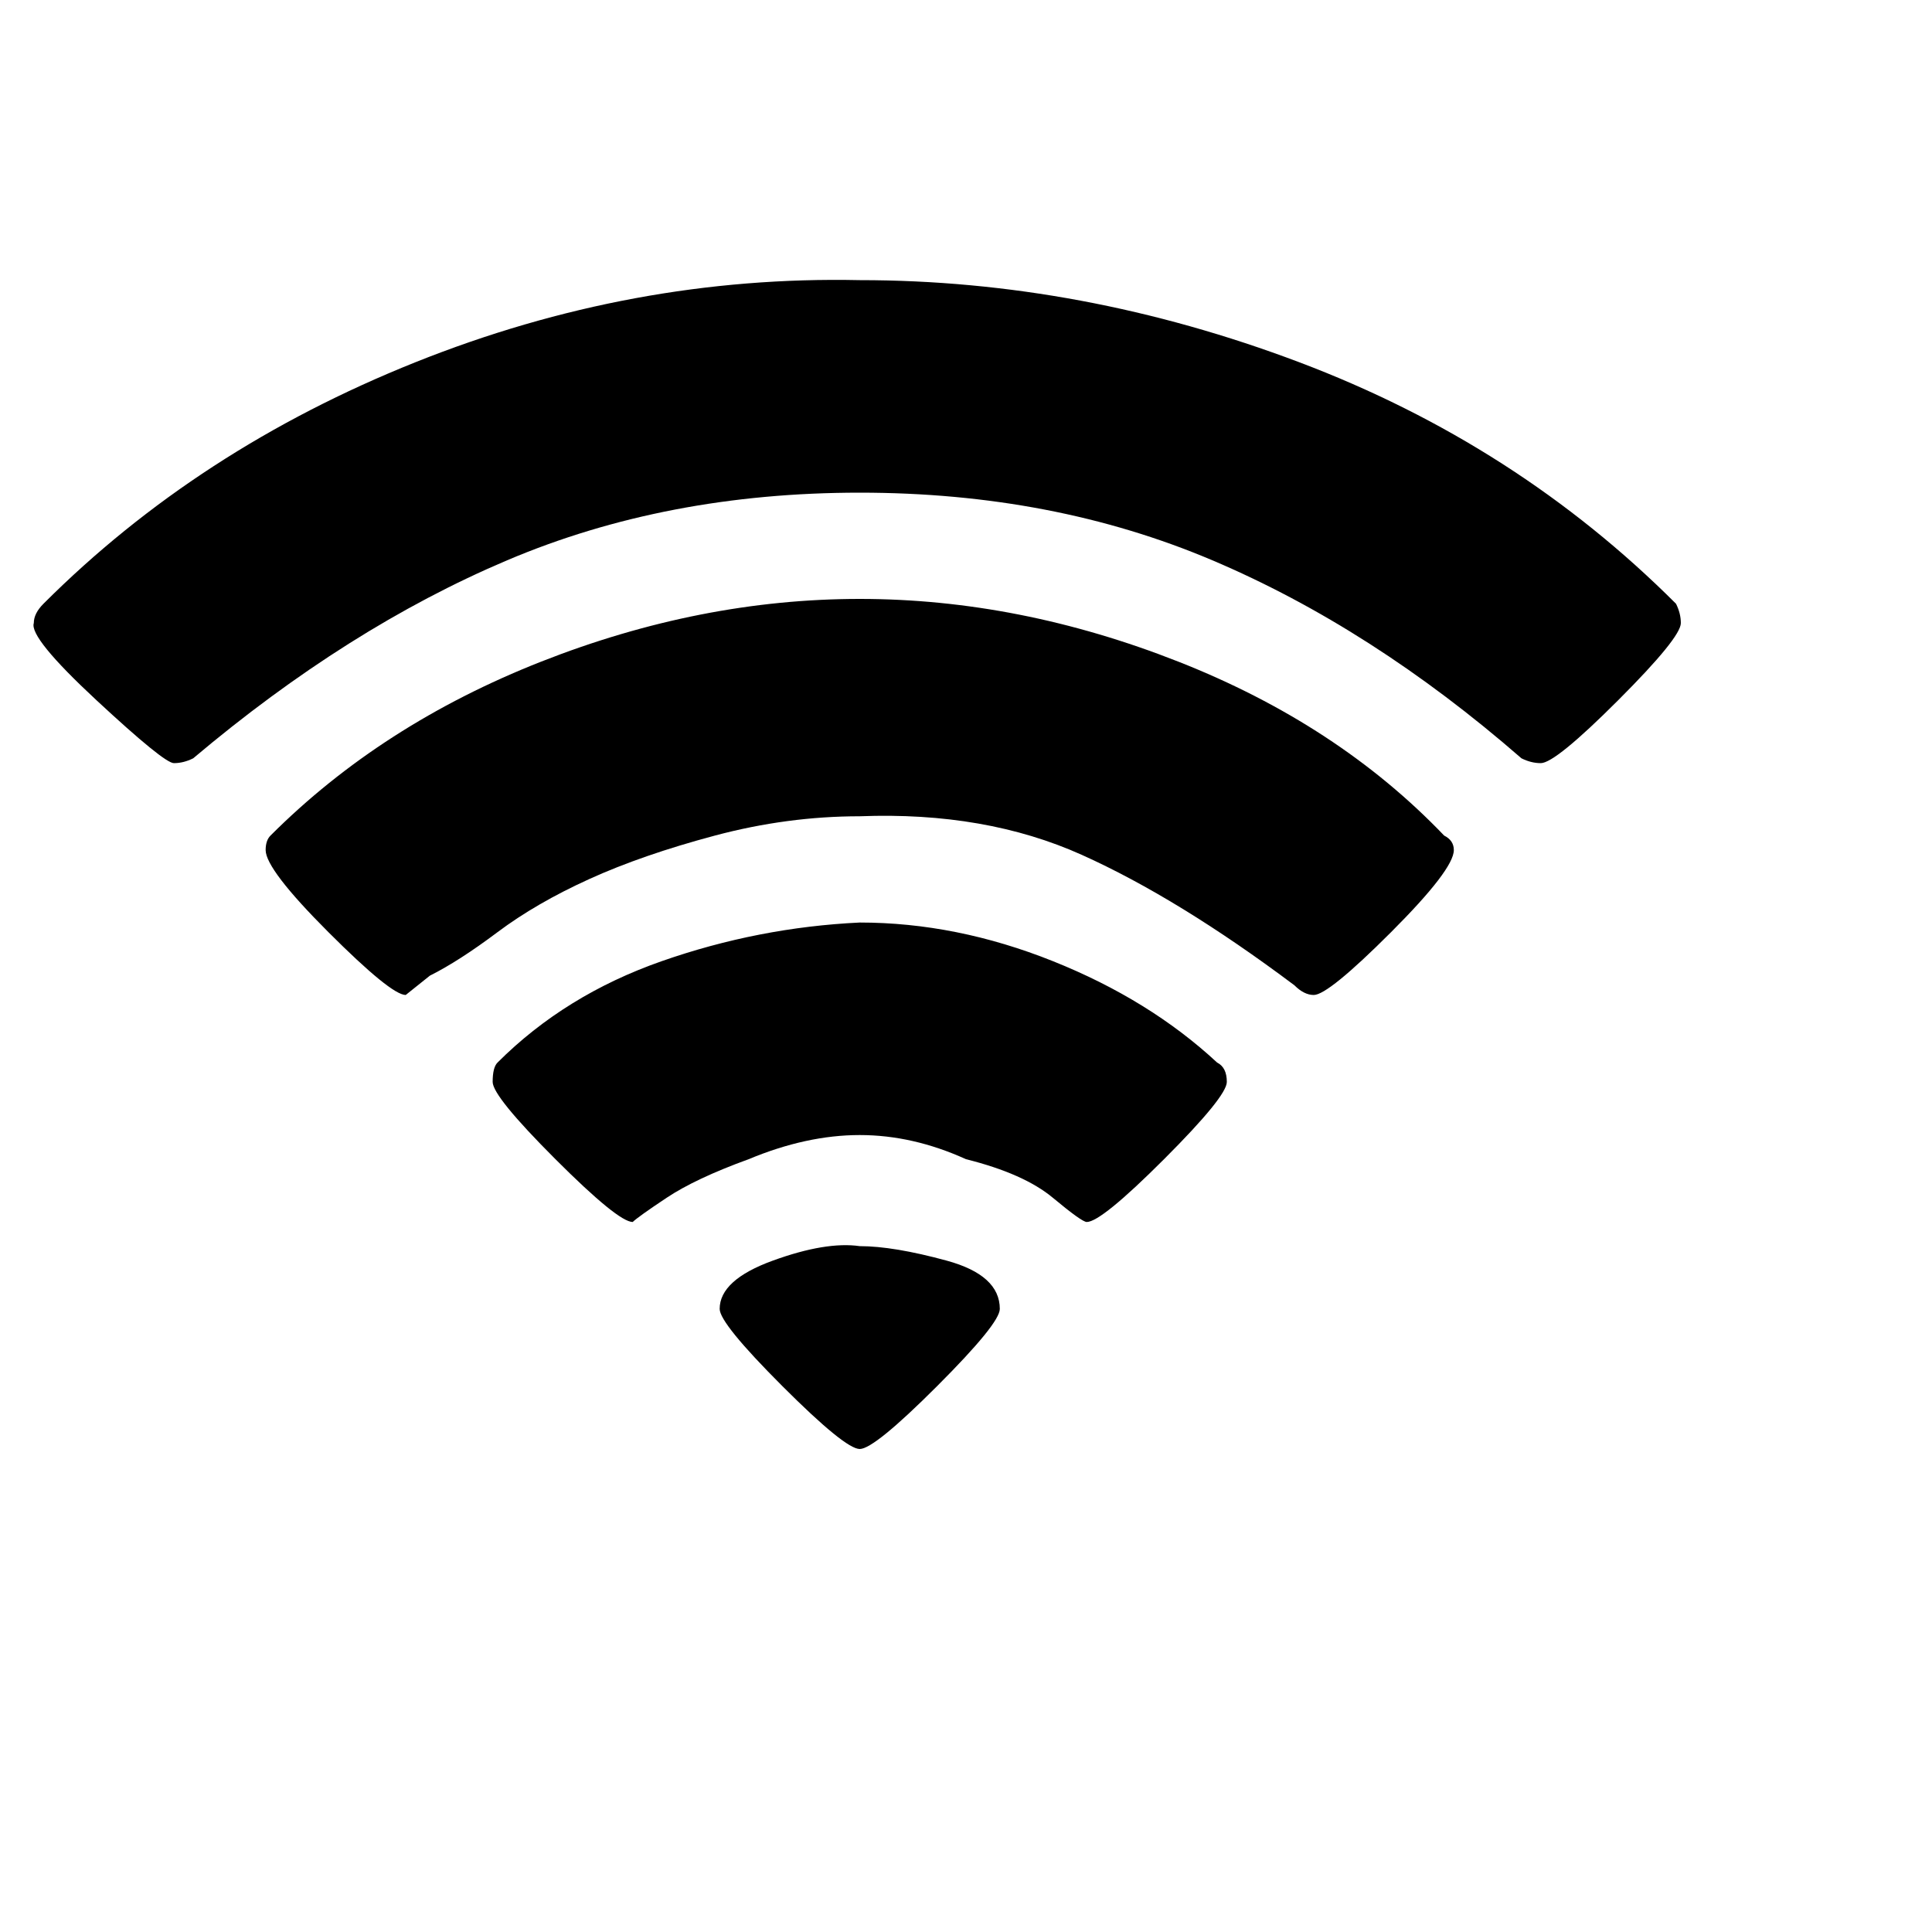 <?xml version="1.0"?><svg viewBox="0 0 40 40" xmlns="http://www.w3.org/2000/svg" height="40" width="40"><path d="m19.4 28.7q-1.3 1.3-1.6 1.3t-1.6-1.3q-1.3-1.3-1.3-1.6 0-0.6 1.1-1t1.8-0.3q0.7 0 1.8 0.3t1.1 1q0 0.3-1.3 1.6z m3.1-3.4q-0.1 0-0.7-0.5t-1.8-0.8q-1.1-0.5-2.2-0.5t-2.3 0.5q-1.1 0.4-1.7 0.8t-0.7 0.5q-0.3 0-1.6-1.3t-1.3-1.6q0-0.3 0.1-0.4 1.4-1.4 3.4-2.1t4.1-0.8q2 0 4 0.8t3.4 2.1q0.2 0.1 0.2 0.4 0 0.3-1.3 1.6t-1.6 1.3z m4.7-4.7q-0.2 0-0.4-0.2-2.4-1.8-4.4-2.7t-4.6-0.8q-1.5 0-3 0.4t-2.6 0.9q-1.1 0.5-1.9 1.1t-1.4 0.9q-0.5 0.4-0.5 0.4-0.3 0-1.6-1.3t-1.3-1.7q0-0.2 0.1-0.3 2.3-2.3 5.6-3.6t6.6-1.3q3.3 0 6.6 1.3t5.5 3.6q0.2 0.1 0.2 0.3 0 0.4-1.3 1.7t-1.6 1.3z m4.7-4.8q-0.2 0-0.4-0.1-3.1-2.7-6.4-4.1t-7.3-1.4q-4 0-7.3 1.4t-6.5 4.1q-0.2 0.1-0.4 0.1-0.2 0-1.6-1.3t-1.3-1.6q0-0.2 0.2-0.4 3.2-3.2 7.7-5t9.2-1.7q4.6 0 9.1 1.7t7.8 5q0.1 0.2 0.1 0.4 0 0.3-1.3 1.6t-1.6 1.3z"></path></svg>